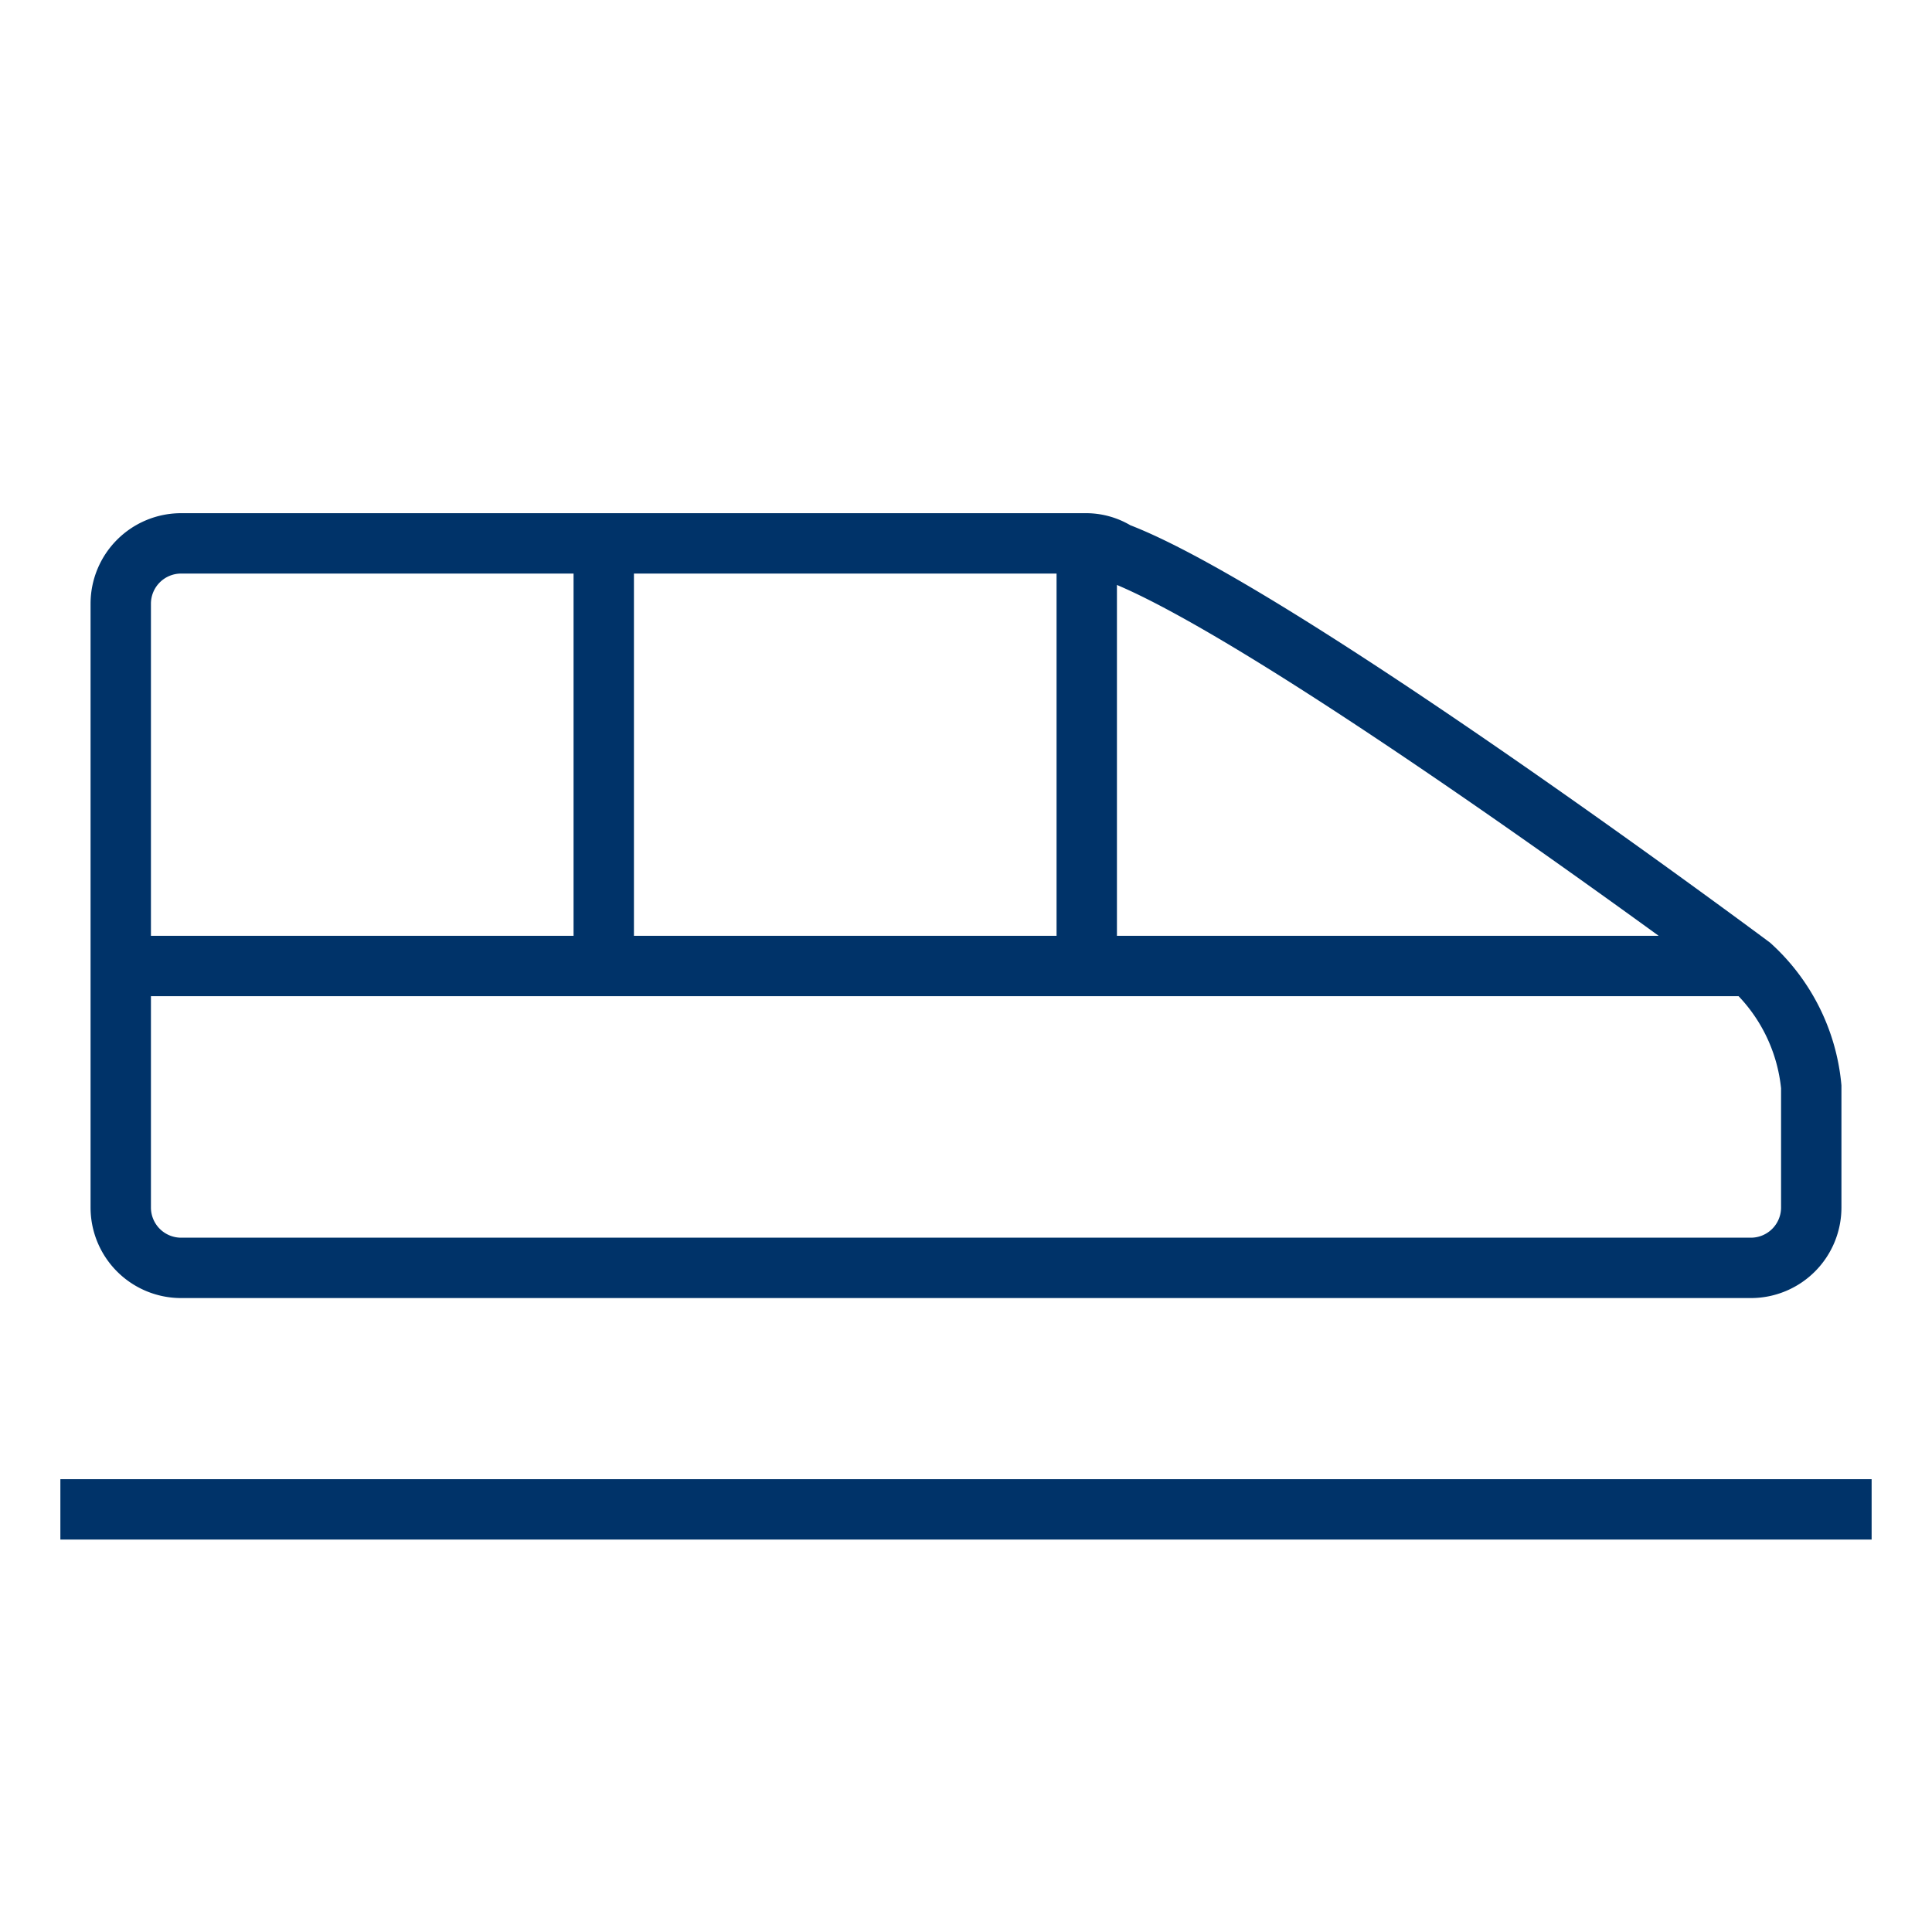 <?xml version="1.0" encoding="UTF-8"?>
<svg xmlns="http://www.w3.org/2000/svg" aria-describedby="desc" aria-labelledby="title" viewBox="0 0 64 64"><path fill="none" stroke="#003369" stroke-width="2" d="M58 32S42.3 20.3 37 18.3a1.9 1.9 0 0 0-1-.3H6a2 2 0 0 0-2 2v20a2 2 0 0 0 2 2h52a2 2 0 0 0 2-2v-4a6.2 6.2 0 0 0-2-4zM4 32h54M36 18v14M20 18v14" data-name="layer2" style="stroke: #003369;"/><path fill="none" stroke="#003369" stroke-width="2" d="M2 50h60" data-name="layer1" style="stroke: #003369;"/></svg>

